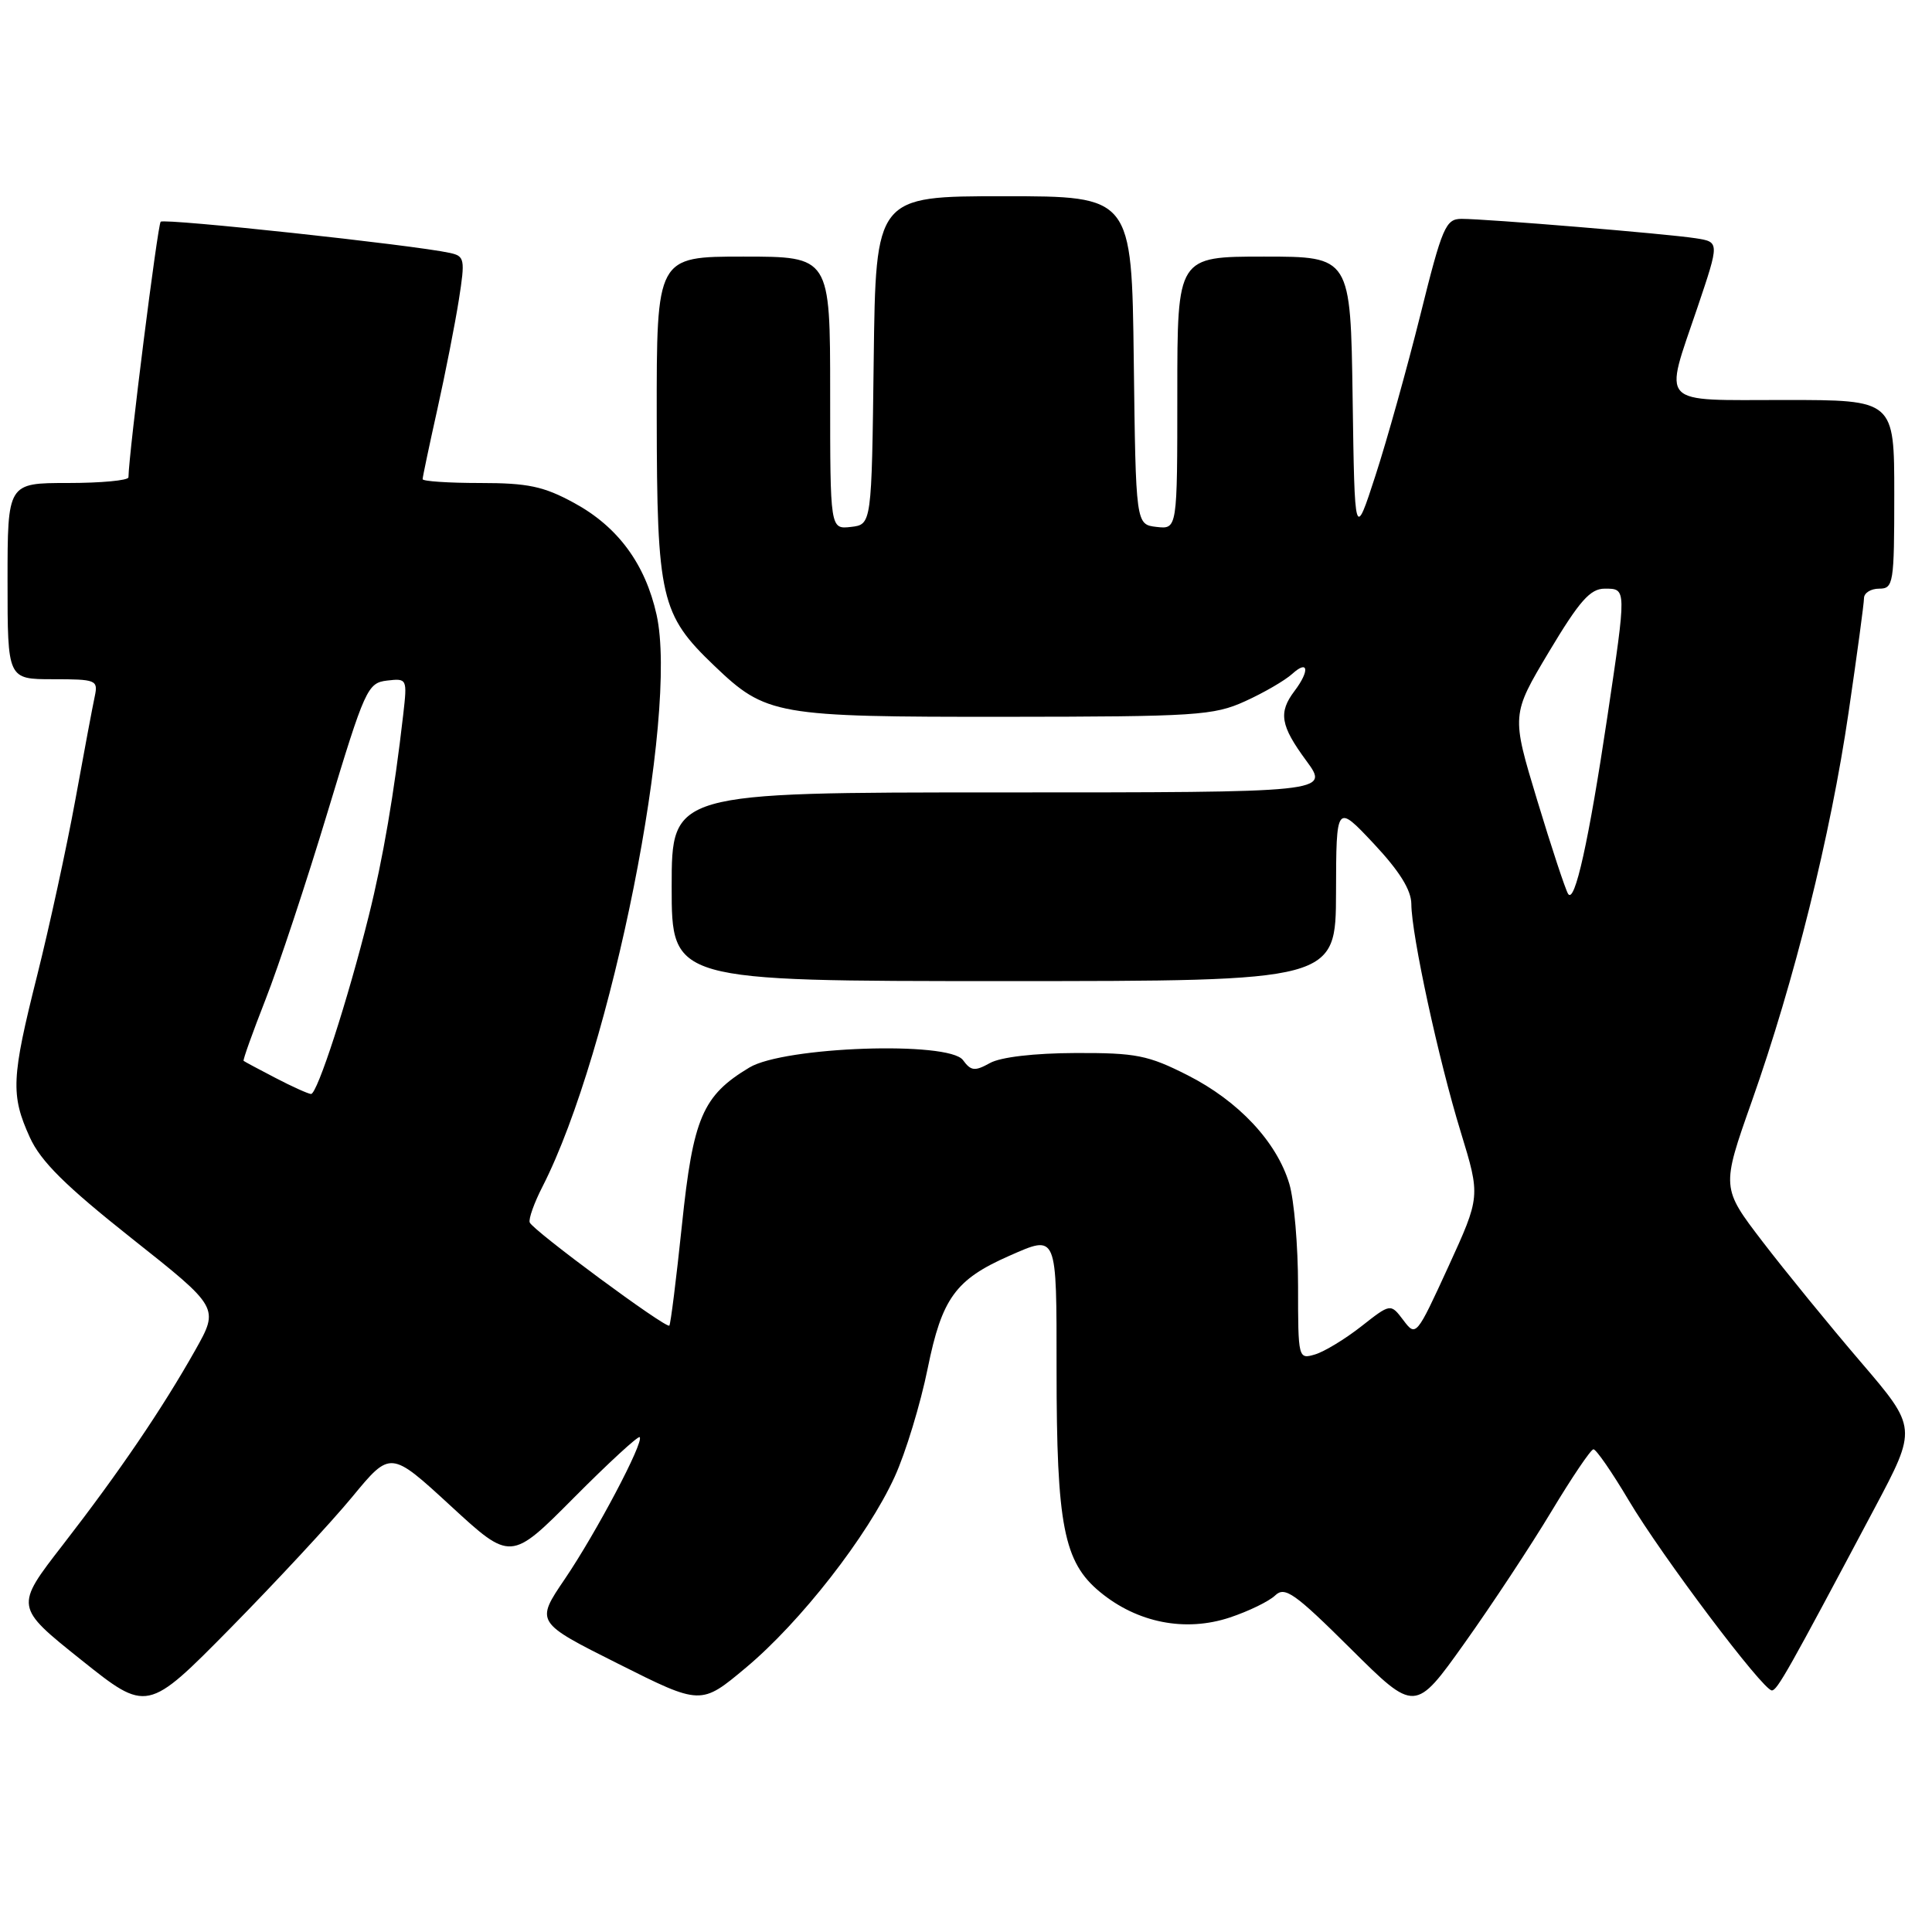<?xml version="1.0" encoding="UTF-8" standalone="no"?>
<!DOCTYPE svg PUBLIC "-//W3C//DTD SVG 1.1//EN" "http://www.w3.org/Graphics/SVG/1.1/DTD/svg11.dtd" >
<svg xmlns="http://www.w3.org/2000/svg" xmlns:xlink="http://www.w3.org/1999/xlink" version="1.1" viewBox="0 0 256 256">
 <g >
 <path fill="currentColor"
d=" M 46.67 198.35 C 51.74 192.20 51.74 192.20 59.71 199.53 C 67.68 206.87 67.68 206.87 76.04 198.46 C 80.63 193.84 84.56 190.23 84.76 190.43 C 85.37 191.04 79.01 203.08 74.84 209.23 C 70.95 214.96 70.95 214.96 81.92 220.46 C 92.88 225.96 92.88 225.96 98.83 220.98 C 106.07 214.93 114.96 203.54 118.54 195.70 C 120.00 192.52 121.97 186.03 122.93 181.29 C 124.81 172.03 126.61 169.54 133.72 166.41 C 140.12 163.60 140.00 163.31 140.00 181.45 C 140.00 202.14 140.95 206.99 145.76 210.95 C 150.71 215.04 157.07 216.28 162.95 214.33 C 165.45 213.50 168.16 212.18 168.97 211.40 C 170.25 210.17 171.55 211.09 178.97 218.46 C 187.50 226.93 187.50 226.93 194.06 217.72 C 197.67 212.65 202.85 204.80 205.56 200.29 C 208.28 195.77 210.79 192.05 211.14 192.04 C 211.49 192.02 213.60 195.07 215.83 198.83 C 220.22 206.22 233.61 224.00 234.78 223.99 C 235.49 223.99 236.93 221.43 248.39 199.85 C 254.04 189.21 254.04 189.21 246.56 180.47 C 242.44 175.66 236.60 168.50 233.57 164.55 C 228.08 157.38 228.08 157.38 232.12 145.94 C 237.75 130.00 242.56 110.70 244.95 94.37 C 246.07 86.74 246.99 79.94 246.99 79.25 C 247.00 78.56 247.90 78.00 249.00 78.00 C 250.89 78.00 251.00 77.33 251.00 65.50 C 251.00 53.00 251.00 53.00 236.50 53.00 C 219.56 53.00 220.45 53.95 224.93 40.72 C 227.85 32.06 227.85 32.06 224.68 31.57 C 220.91 30.98 196.96 29.00 193.67 29.00 C 191.56 29.00 191.11 30.04 188.20 41.75 C 186.45 48.76 183.78 58.33 182.26 63.00 C 179.50 71.50 179.50 71.50 179.23 52.75 C 178.96 34.00 178.96 34.00 167.48 34.00 C 156.00 34.00 156.00 34.00 156.00 52.07 C 156.00 70.13 156.00 70.13 153.25 69.82 C 150.50 69.50 150.50 69.50 150.23 47.75 C 149.96 26.00 149.96 26.00 133.00 26.00 C 116.04 26.00 116.04 26.00 115.77 47.75 C 115.50 69.50 115.50 69.50 112.75 69.82 C 110.00 70.13 110.00 70.13 110.00 52.07 C 110.00 34.00 110.00 34.00 98.50 34.00 C 87.00 34.00 87.00 34.00 87.02 55.25 C 87.05 79.28 87.54 81.42 94.63 88.20 C 101.52 94.79 102.73 95.00 133.22 94.98 C 158.48 94.96 160.83 94.81 164.98 92.92 C 167.45 91.80 170.26 90.17 171.23 89.29 C 173.37 87.35 173.57 88.86 171.53 91.56 C 169.37 94.42 169.66 96.14 173.09 100.80 C 176.17 105.00 176.17 105.00 132.59 105.00 C 89.00 105.00 89.00 105.00 89.00 117.50 C 89.00 130.00 89.00 130.00 133.00 130.00 C 177.00 130.00 177.00 130.00 177.03 118.25 C 177.06 106.50 177.06 106.50 182.03 111.79 C 185.44 115.43 187.00 117.93 187.01 119.79 C 187.03 123.88 190.61 140.41 193.56 150.01 C 196.17 158.54 196.17 158.54 191.91 167.85 C 187.68 177.07 187.62 177.15 185.95 174.93 C 184.26 172.70 184.26 172.70 180.38 175.75 C 178.25 177.42 175.49 179.10 174.25 179.47 C 172.03 180.13 172.00 180.03 172.00 170.43 C 172.00 165.10 171.48 158.99 170.84 156.86 C 169.17 151.29 164.11 145.89 157.36 142.47 C 152.13 139.82 150.53 139.50 142.50 139.53 C 137.04 139.55 132.58 140.07 131.17 140.86 C 129.17 141.97 128.66 141.92 127.60 140.47 C 125.74 137.92 103.91 138.68 99.30 141.45 C 93.09 145.18 91.84 148.09 90.36 162.32 C 89.61 169.48 88.86 175.48 88.69 175.65 C 88.26 176.08 70.57 163.01 70.19 161.98 C 70.02 161.52 70.78 159.38 71.89 157.22 C 81.02 139.33 89.93 94.64 87.00 81.46 C 85.50 74.72 81.87 69.79 76.07 66.64 C 72.04 64.44 69.95 64.00 63.61 64.00 C 59.43 64.00 56.00 63.77 56.00 63.49 C 56.00 63.21 56.88 59.04 57.95 54.24 C 59.02 49.43 60.30 42.90 60.80 39.73 C 61.65 34.32 61.57 33.94 59.60 33.51 C 54.80 32.46 21.77 28.90 21.29 29.38 C 20.89 29.78 17.08 59.91 17.02 63.25 C 17.01 63.66 13.40 64.00 9.00 64.00 C 1.00 64.00 1.00 64.00 1.00 77.00 C 1.00 90.00 1.00 90.00 7.02 90.00 C 12.74 90.00 13.01 90.11 12.56 92.25 C 12.29 93.49 11.13 99.67 9.98 106.00 C 8.82 112.33 6.55 122.76 4.94 129.19 C 1.50 142.87 1.40 145.08 3.95 150.70 C 5.39 153.88 8.66 157.12 17.45 164.09 C 29.04 173.27 29.04 173.27 25.88 178.89 C 21.49 186.68 15.79 195.07 8.32 204.71 C 1.96 212.91 1.96 212.91 10.73 219.92 C 19.50 226.93 19.50 226.93 30.55 215.72 C 36.62 209.55 43.88 201.73 46.67 198.35 Z  M 36.50 142.83 C 34.30 141.69 32.40 140.67 32.28 140.57 C 32.16 140.47 33.47 136.82 35.18 132.45 C 36.90 128.08 40.62 116.85 43.44 107.50 C 48.35 91.27 48.70 90.49 51.28 90.18 C 53.95 89.87 53.97 89.93 53.43 94.68 C 52.24 105.07 50.74 113.84 48.87 121.33 C 46.07 132.57 42.03 145.01 41.21 144.96 C 40.82 144.93 38.70 143.98 36.50 142.83 Z  M 207.78 118.44 C 207.42 117.86 205.58 112.29 203.69 106.05 C 200.26 94.72 200.26 94.72 205.25 86.36 C 209.28 79.63 210.71 78.00 212.63 78.00 C 215.54 78.00 215.53 77.85 212.98 95.00 C 210.52 111.46 208.66 119.85 207.78 118.44 Z "/>
</g>
</svg>